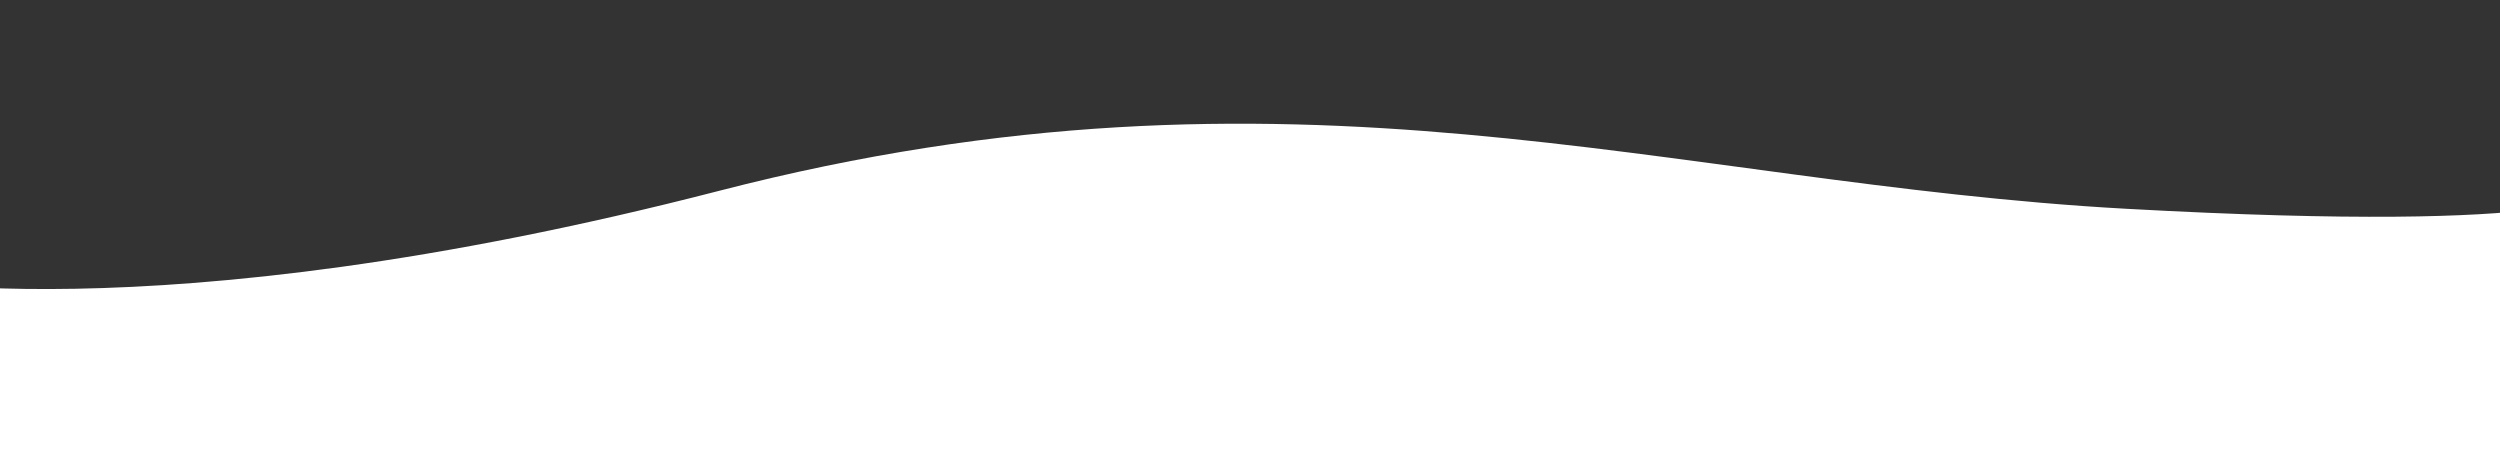 <?xml version="1.0" encoding="UTF-8" standalone="no"?>
<svg
   xmlns:dc="http://purl.org/dc/elements/1.1/"
   xmlns:cc="http://creativecommons.org/ns#"
   xmlns:rdf="http://www.w3.org/1999/02/22-rdf-syntax-ns#"
   xmlns:svg="http://www.w3.org/2000/svg"
   xmlns="http://www.w3.org/2000/svg"
   xmlns:sodipodi="http://sodipodi.sourceforge.net/DTD/sodipodi-0.dtd"
   xmlns:inkscape="http://www.inkscape.org/namespaces/inkscape"
   width="1500"
   height="276"
   viewBox="0 0 1500 276"
   fill="none"
   version="1.1"
   id="svg4"
   sodipodi:docname="bg-tech.svg"
   inkscape:version="1.0.2-2 (e86c870879, 2021-01-15)">
  <rect x="0" y="0" width="1500" height="276" fill="#333333" stroke="none"/>
  <defs
     id="defs8" />
  <sodipodi:namedview
     pagecolor="#ffffff"
     bordercolor="#666666"
     borderopacity="1"
     objecttolerance="10"
     gridtolerance="10"
     guidetolerance="10"
     inkscape:pageopacity="0"
     inkscape:pageshadow="2"
     inkscape:window-width="1920"
     inkscape:window-height="1051"
     id="namedview6"
     showgrid="false"
     inkscape:zoom="0.405"
     inkscape:cx="-9.3040673"
     inkscape:cy="361.33679"
     inkscape:window-x="-9"
     inkscape:window-y="-9"
     inkscape:window-maximized="1"
     inkscape:current-layer="svg4"
     inkscape:document-rotation="0" />
  <path
     d="m 1559.14,114.447 c 0,0 -6.81,26.118 -283.4,10.82 C 999.15,109.969 777.061,25.274 431.665,114.447 86.269,203.619 -82,165.189 -82,165.189 l 34.063,121.675 1629.557,-1.271"
     fill="#ffffff"
     id="path2"
     sodipodi:nodetypes="cscccc"
     style="stroke-width:0.862" />
</svg>
